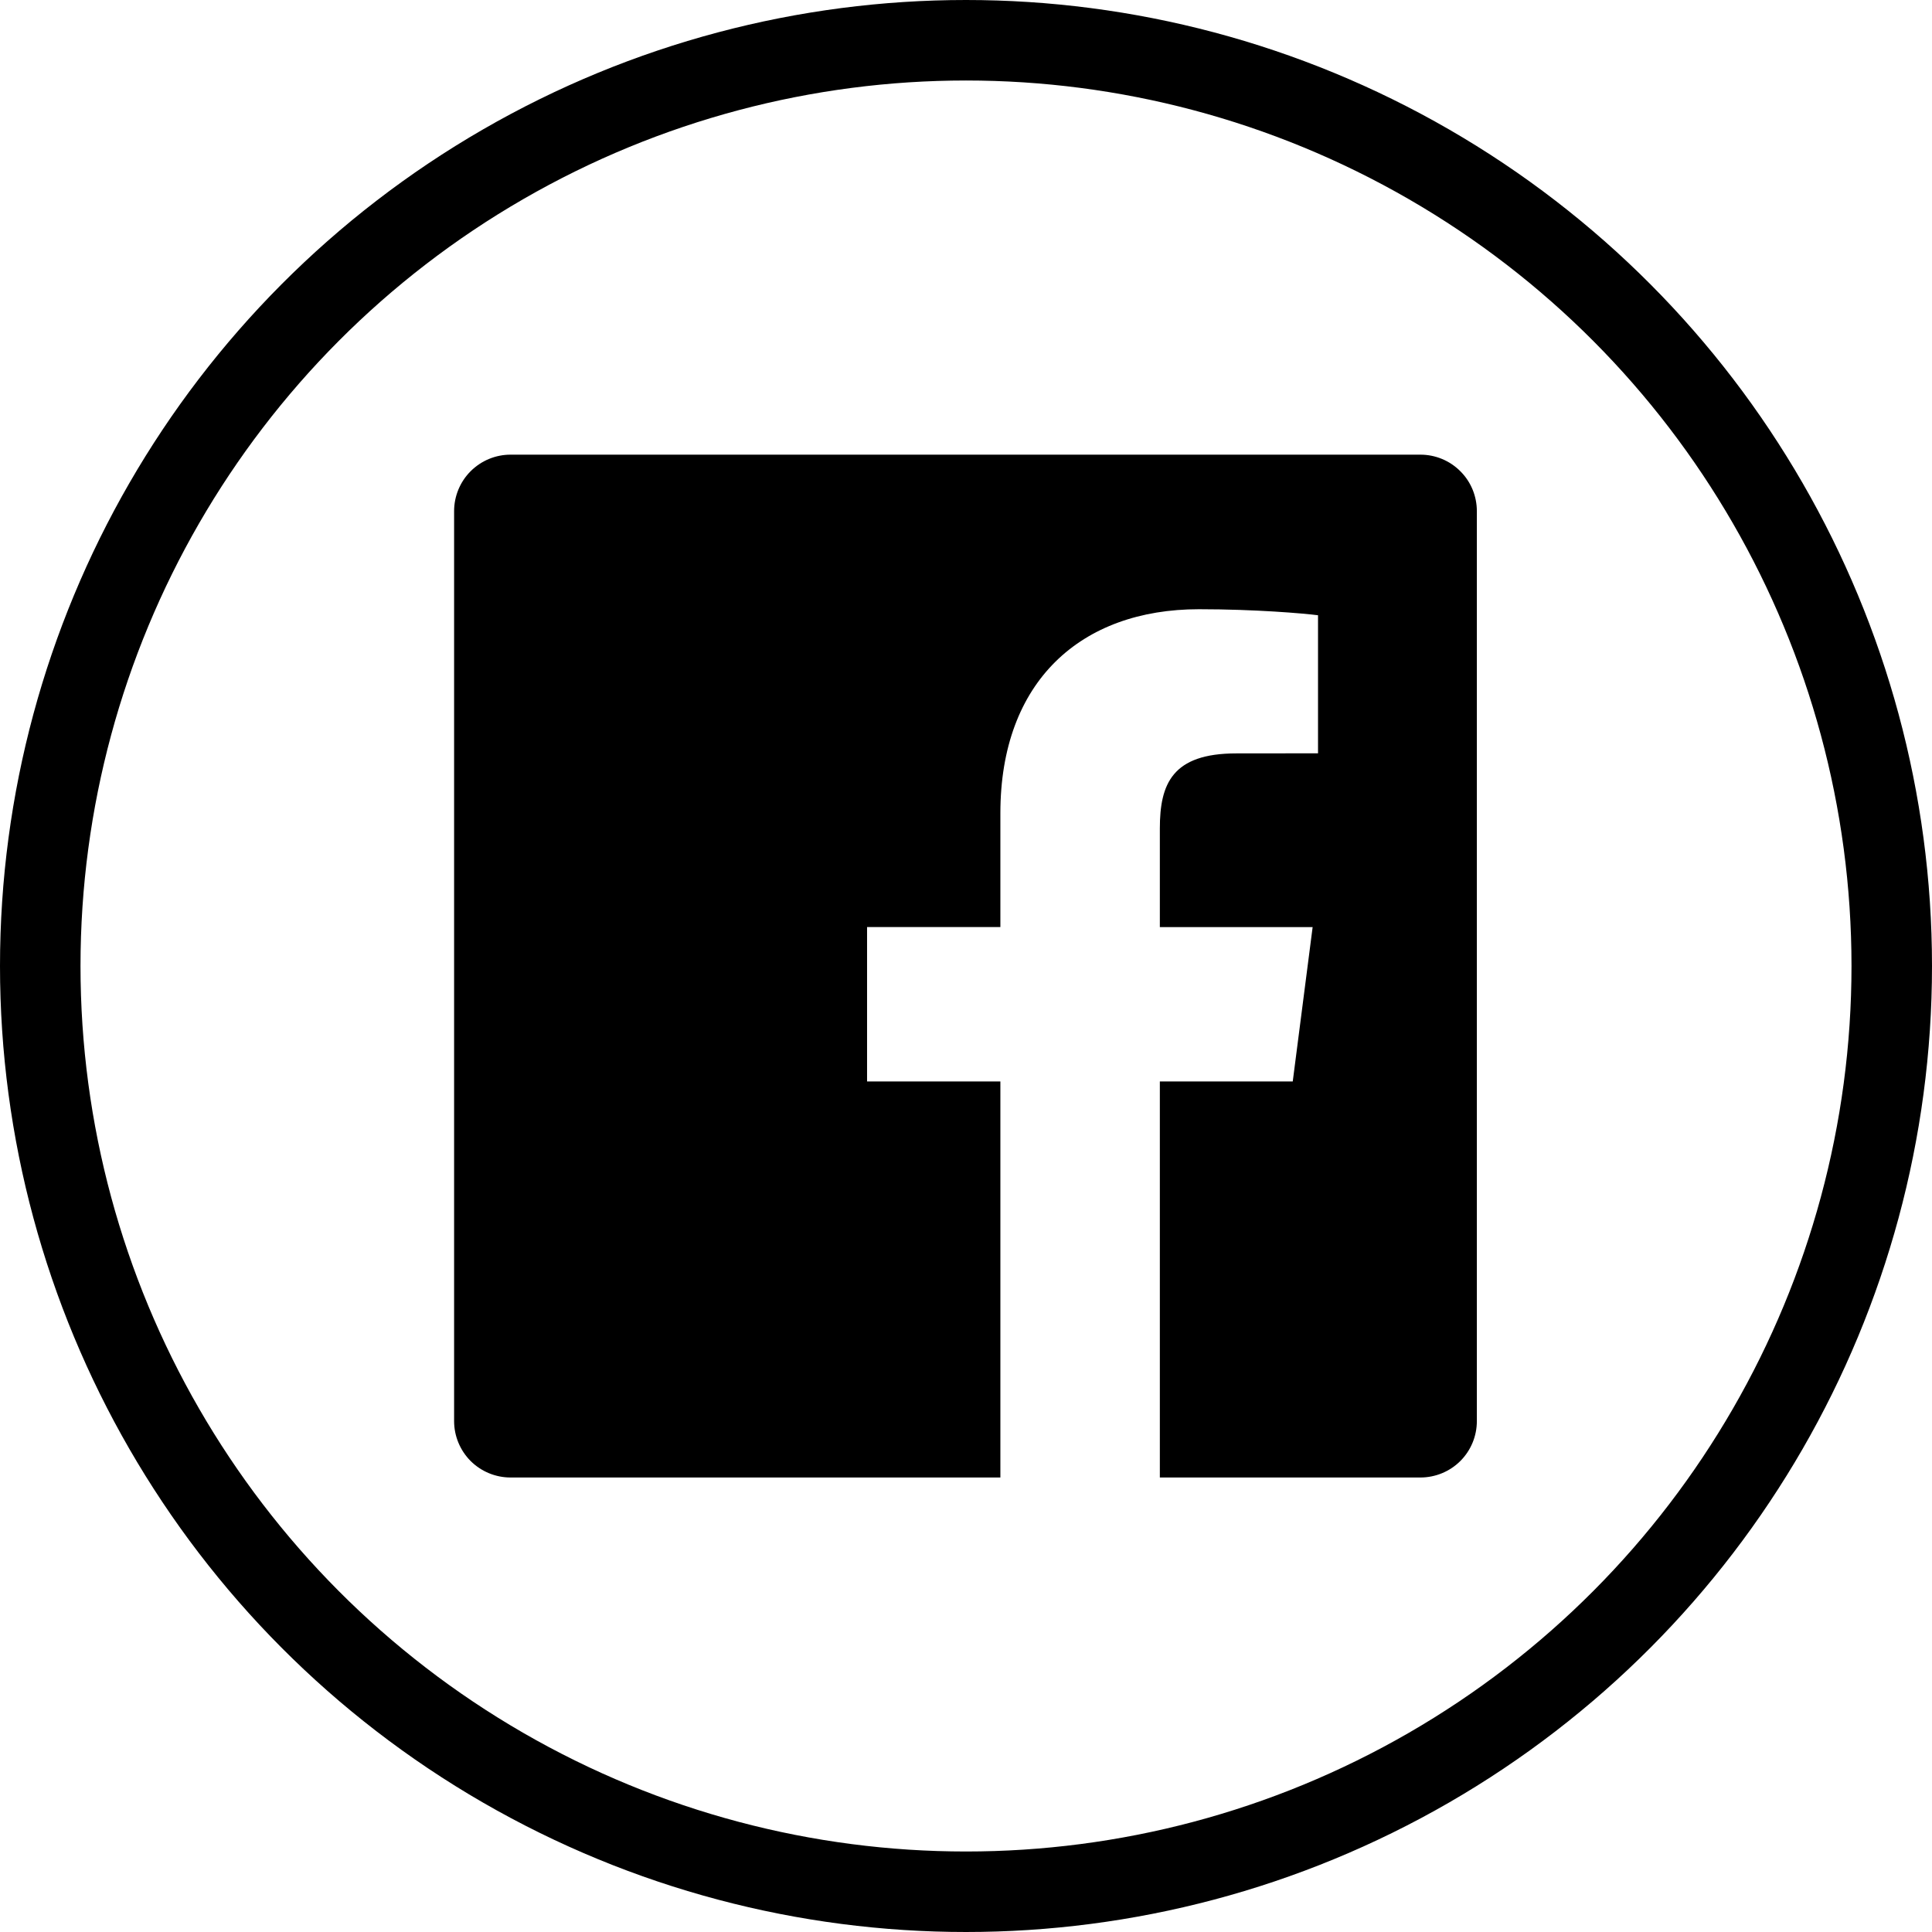 <svg width="24" height="24" viewBox="0 0 24 24" fill="none" xmlns="http://www.w3.org/2000/svg">
<path d="M17.645 5.648H6.342C6.156 5.648 5.978 5.722 5.846 5.854C5.715 5.985 5.641 6.164 5.641 6.35V17.653C5.641 17.839 5.715 18.017 5.846 18.149C5.978 18.28 6.156 18.354 6.342 18.354H12.427V13.434H10.771V11.516H12.427V10.102C12.427 8.461 13.43 7.568 14.893 7.568C15.595 7.568 16.197 7.62 16.373 7.643V9.358L15.358 9.359C14.562 9.359 14.408 9.737 14.408 10.292V11.517H16.306L16.059 13.434H14.408V18.354H17.645C17.831 18.354 18.01 18.28 18.141 18.149C18.273 18.017 18.346 17.839 18.346 17.653V6.35C18.346 6.164 18.273 5.985 18.141 5.854C18.01 5.722 17.831 5.648 17.645 5.648Z" fill="black"/>
<circle cx="12" cy="12" r="11.5" stroke="black"/>
</svg>
